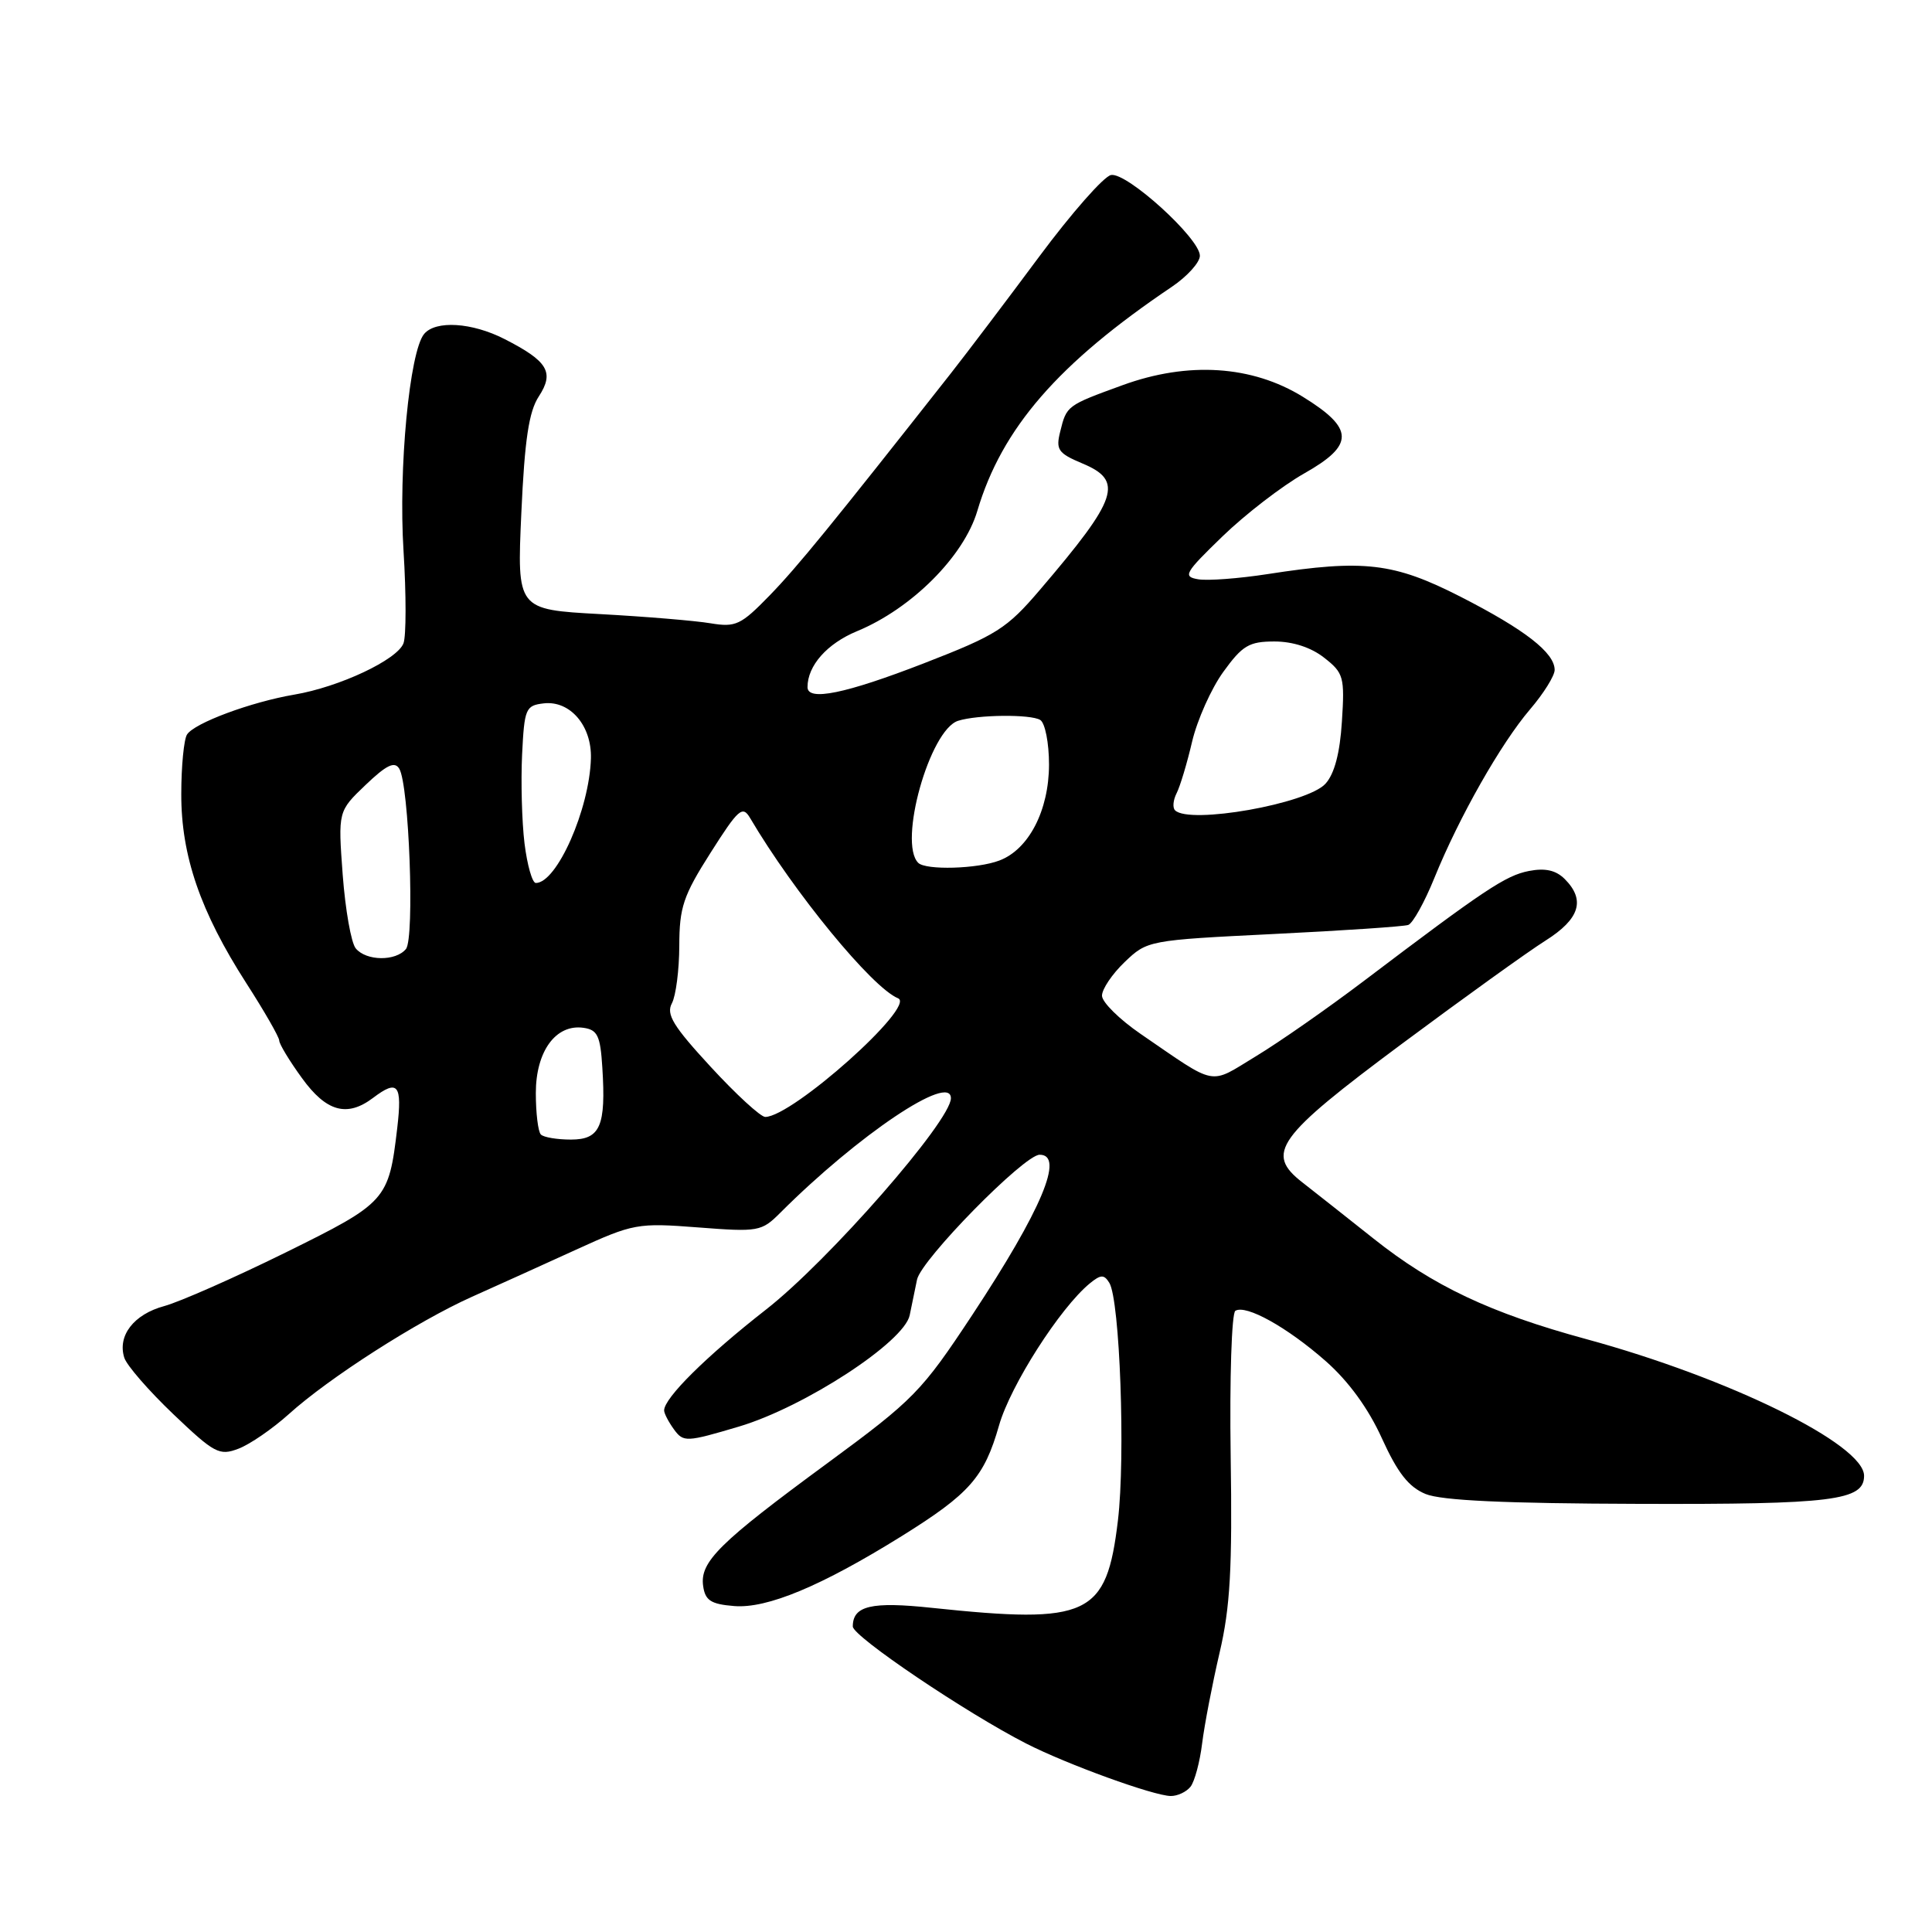 <?xml version="1.0" encoding="UTF-8" standalone="no"?>
<!DOCTYPE svg PUBLIC "-//W3C//DTD SVG 1.1//EN" "http://www.w3.org/Graphics/SVG/1.1/DTD/svg11.dtd" >
<svg xmlns="http://www.w3.org/2000/svg" xmlns:xlink="http://www.w3.org/1999/xlink" version="1.1" viewBox="0 0 256 256">
 <g >
 <path fill="currentColor"
d=" M 157.75 236.75 C 158.29 236.06 158.99 233.47 159.29 231.00 C 159.60 228.53 160.64 223.12 161.60 219.00 C 163.01 212.98 163.30 207.83 163.07 192.87 C 162.92 182.63 163.20 174.00 163.69 173.69 C 165.09 172.82 170.57 175.87 175.67 180.36 C 178.69 183.02 181.32 186.63 183.11 190.59 C 185.19 195.16 186.65 197.03 188.89 197.96 C 191.00 198.83 199.45 199.22 217.20 199.27 C 242.88 199.35 247.00 198.83 247.00 195.55 C 247.00 191.39 229.14 182.60 210.19 177.44 C 197.47 173.98 189.90 170.40 182.00 164.12 C 178.43 161.28 174.19 157.94 172.59 156.69 C 167.60 152.81 169.13 150.68 185.76 138.31 C 193.90 132.26 202.46 126.10 204.78 124.64 C 209.33 121.77 210.11 119.26 207.34 116.48 C 206.17 115.31 204.75 114.99 202.59 115.41 C 199.50 116.01 196.71 117.87 180.68 130.01 C 175.95 133.59 169.54 138.07 166.43 139.95 C 160.10 143.79 161.42 144.04 151.14 137.00 C 148.33 135.07 146.03 132.80 146.02 131.94 C 146.01 131.08 147.36 129.07 149.02 127.48 C 152.02 124.61 152.16 124.58 168.77 123.76 C 177.97 123.31 185.99 122.77 186.60 122.56 C 187.20 122.35 188.76 119.55 190.06 116.34 C 193.34 108.26 198.87 98.52 202.75 93.98 C 204.54 91.89 206.00 89.54 206.00 88.77 C 206.00 86.49 202.06 83.43 193.53 79.07 C 184.69 74.56 180.73 74.09 167.97 76.07 C 164.16 76.66 160.03 76.97 158.78 76.76 C 156.69 76.41 156.97 75.93 162.00 71.06 C 165.03 68.13 169.89 64.39 172.80 62.74 C 179.50 58.96 179.46 56.79 172.64 52.58 C 165.91 48.42 157.42 47.87 148.74 51.04 C 141.35 53.73 141.33 53.74 140.48 57.20 C 139.88 59.59 140.21 60.06 143.40 61.40 C 148.94 63.71 148.17 66.01 137.80 78.15 C 133.39 83.32 132.06 84.15 122.40 87.90 C 112.03 91.92 107.00 92.95 107.00 91.05 C 107.00 88.20 109.59 85.28 113.55 83.64 C 120.79 80.65 127.71 73.73 129.50 67.70 C 132.75 56.74 140.21 48.15 155.28 38.00 C 157.32 36.62 158.99 34.77 158.99 33.89 C 159.00 31.60 149.31 22.80 147.22 23.19 C 146.27 23.36 141.99 28.23 137.70 34.00 C 133.41 39.78 128.13 46.75 125.97 49.50 C 110.11 69.65 105.66 75.11 101.99 78.89 C 98.17 82.82 97.49 83.14 94.16 82.59 C 92.15 82.25 85.55 81.70 79.50 81.37 C 68.50 80.77 68.50 80.77 69.08 67.97 C 69.52 58.23 70.08 54.53 71.40 52.52 C 73.48 49.33 72.60 47.86 66.86 44.93 C 62.54 42.72 57.73 42.42 56.20 44.25 C 54.26 46.60 52.78 62.13 53.47 73.00 C 53.83 78.78 53.83 84.29 53.46 85.25 C 52.62 87.43 44.97 91.03 39.00 92.04 C 33.25 93.02 25.74 95.81 24.78 97.33 C 24.37 97.97 24.02 101.52 24.02 105.21 C 24.00 113.38 26.55 120.80 32.64 130.28 C 35.04 134.01 37.00 137.43 37.00 137.88 C 37.00 138.33 38.35 140.57 40.01 142.85 C 43.24 147.32 45.99 148.08 49.44 145.47 C 52.73 142.98 53.31 143.70 52.64 149.44 C 51.51 159.06 51.24 159.35 37.79 165.99 C 31.03 169.32 23.82 172.50 21.77 173.06 C 17.73 174.15 15.54 176.98 16.47 179.91 C 16.79 180.92 19.71 184.28 22.96 187.38 C 28.42 192.58 29.06 192.93 31.60 191.96 C 33.11 191.39 36.11 189.32 38.27 187.38 C 43.58 182.58 55.29 175.08 62.54 171.83 C 65.82 170.37 72.03 167.55 76.35 165.58 C 83.94 162.12 84.47 162.02 92.51 162.64 C 100.50 163.26 100.91 163.18 103.39 160.70 C 113.70 150.39 126.00 142.13 126.00 145.52 C 126.00 148.52 109.78 167.07 101.48 173.54 C 93.60 179.70 88.00 185.24 88.00 186.89 C 88.00 187.29 88.59 188.42 89.31 189.41 C 90.56 191.12 90.94 191.10 97.94 189.02 C 106.62 186.43 119.82 177.82 120.54 174.27 C 120.79 173.02 121.23 170.90 121.51 169.56 C 122.05 166.92 135.69 153.03 137.75 153.01 C 141.10 152.98 138.02 160.31 128.83 174.24 C 122.11 184.41 121.10 185.45 109.62 193.89 C 95.27 204.43 92.72 206.96 93.17 210.15 C 93.44 212.07 94.19 212.56 97.28 212.81 C 101.64 213.17 108.85 210.16 119.50 203.53 C 128.50 197.92 130.42 195.73 132.38 188.87 C 133.89 183.58 140.46 173.30 144.40 170.06 C 145.86 168.87 146.29 168.85 146.99 169.98 C 148.39 172.25 149.14 193.01 148.13 201.48 C 146.61 214.15 144.28 215.24 123.50 213.05 C 115.45 212.19 113.00 212.77 113.00 215.52 C 113.00 216.83 128.01 226.96 136.00 231.04 C 141.39 233.79 152.85 237.95 155.13 237.98 C 156.02 237.99 157.20 237.44 157.75 236.75 Z  M 71.67 150.33 C 71.30 149.97 71.00 147.49 71.00 144.83 C 71.00 139.30 73.65 135.67 77.31 136.19 C 79.17 136.45 79.55 137.24 79.81 141.43 C 80.31 149.23 79.53 151.00 75.65 151.00 C 73.82 151.00 72.03 150.70 71.67 150.33 Z  M 94.18 141.37 C 89.20 135.97 88.24 134.41 89.03 132.94 C 89.56 131.94 90.00 128.51 90.01 125.32 C 90.02 120.23 90.53 118.69 94.15 113.00 C 97.85 107.17 98.39 106.70 99.39 108.39 C 105.20 118.25 115.56 130.88 119.00 132.28 C 121.46 133.28 104.99 147.98 101.40 148.00 C 100.79 148.00 97.54 145.02 94.18 141.37 Z  M 47.14 125.67 C 46.53 124.94 45.76 120.55 45.41 115.92 C 44.79 107.50 44.79 107.50 48.44 104.01 C 51.20 101.37 52.29 100.84 52.90 101.85 C 54.21 103.96 54.96 124.32 53.79 125.75 C 52.43 127.40 48.53 127.35 47.14 125.67 Z  M 69.50 111.75 C 69.15 108.86 69.01 103.58 69.18 100.00 C 69.48 93.87 69.65 93.48 72.05 93.20 C 75.54 92.80 78.42 96.16 78.30 100.49 C 78.11 107.22 73.79 117.00 71.00 117.00 C 70.53 117.00 69.86 114.64 69.50 111.75 Z  M 121.67 114.33 C 118.99 111.66 123.19 96.71 126.95 95.51 C 129.54 94.69 136.58 94.62 137.84 95.40 C 138.48 95.80 139.00 98.45 139.00 101.31 C 138.99 107.38 136.32 112.55 132.43 114.02 C 129.51 115.14 122.67 115.33 121.67 114.33 Z  M 155.70 107.37 C 155.35 107.02 155.45 106.01 155.90 105.12 C 156.36 104.23 157.29 101.15 157.96 98.27 C 158.64 95.39 160.50 91.23 162.10 89.02 C 164.63 85.52 165.52 85.00 168.87 85.00 C 171.31 85.00 173.74 85.79 175.47 87.16 C 178.04 89.17 178.19 89.71 177.81 95.60 C 177.55 99.78 176.82 102.55 175.63 103.85 C 173.22 106.51 157.60 109.27 155.70 107.37 Z "/>
</g>
</svg>